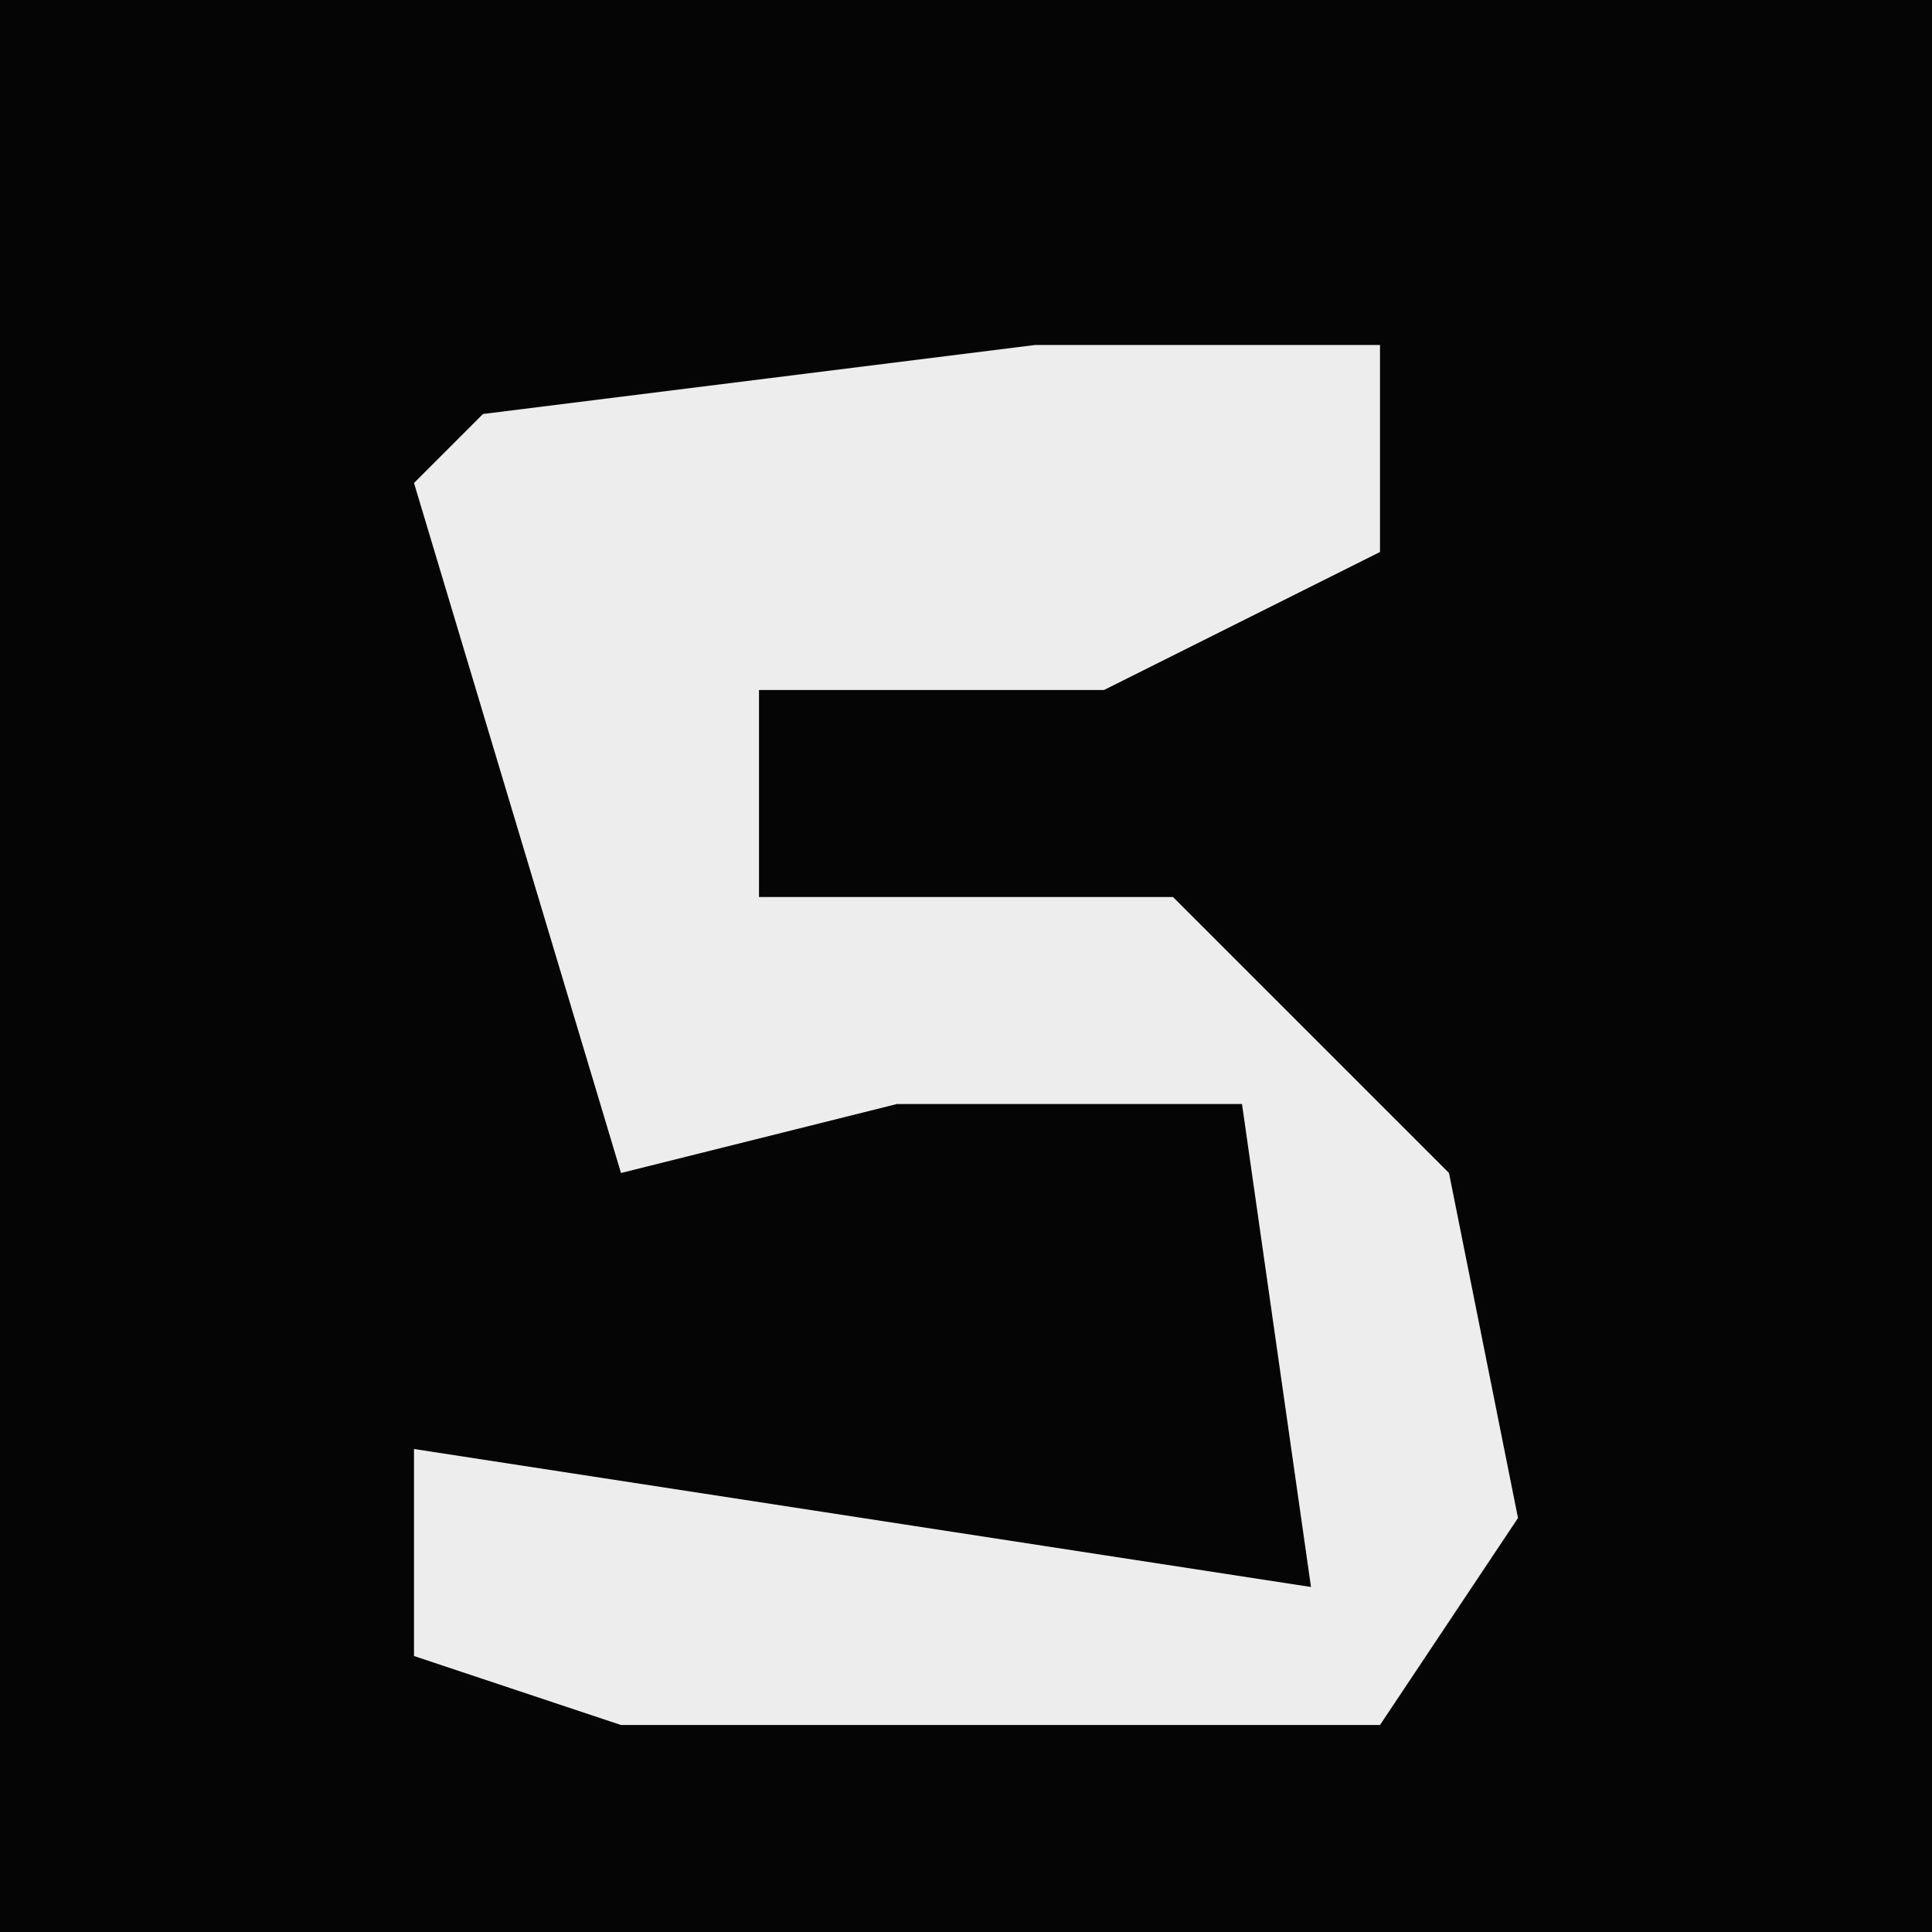 <?xml version="1.0" encoding="UTF-8"?>
<svg version="1.1" xmlns="http://www.w3.org/2000/svg" width="28" height="28">
<path d="M0,0 L28,0 L28,28 L0,28 Z " fill="#050505" transform="translate(0,0)"/>
<path d="M0,0 L5,0 L5,3 L1,5 L-4,5 L-4,8 L2,8 L6,12 L7,17 L5,20 L-6,20 L-9,19 L-9,16 L4,18 L3,11 L-2,11 L-6,12 L-9,2 L-8,1 Z " fill="#EDEDED" transform="translate(15,5)"/>
</svg>
